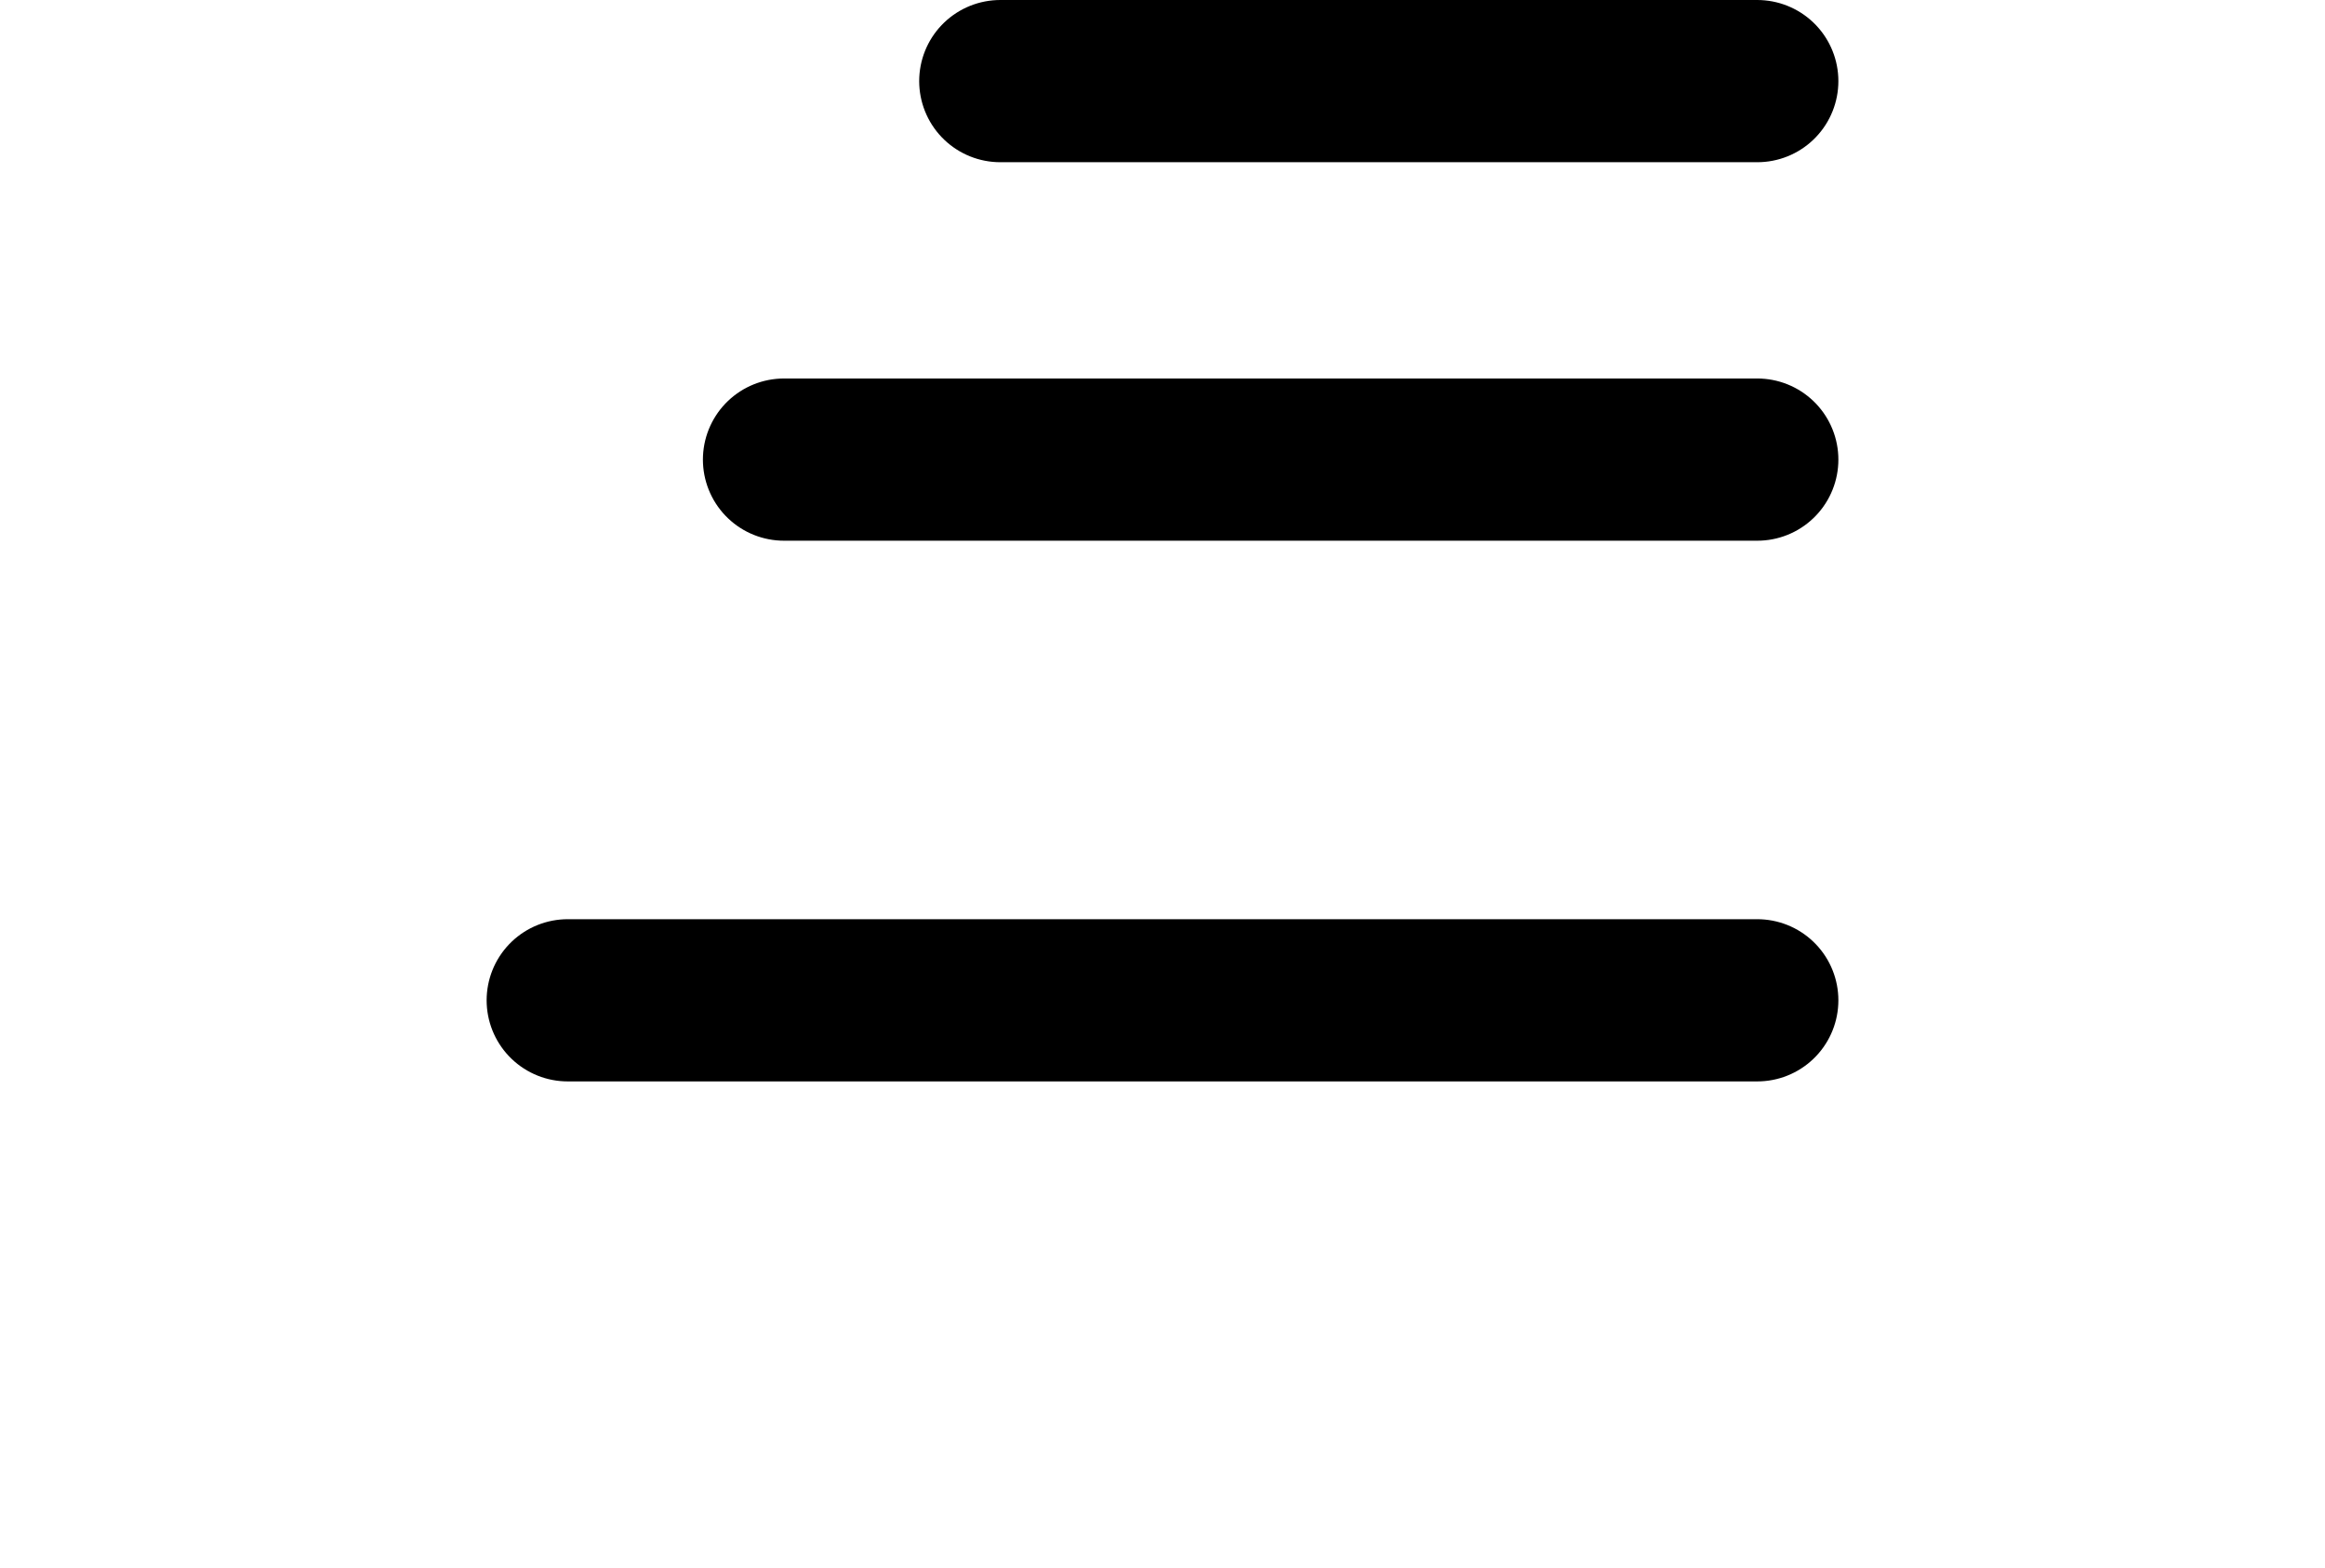 <svg xmlns="http://www.w3.org/2000/svg" xmlns:xlink="http://www.w3.org/1999/xlink" width="43" height="29" viewBox="0 0 43 29">
  <defs>
    <style>
      .cls-1 {
        fill: none;
        stroke: #000;
        stroke-linecap: round;
        stroke-width: 3px;
      }

      .cls-2 {
        filter: url(#Line_1);
      }
    </style>
    <filter id="Line_1" x="0" y="8" width="43" height="21" filterUnits="userSpaceOnUse">
      <feOffset dy="3" input="SourceAlpha"/>
      <feGaussianBlur stdDeviation="3" result="blur"/>
      <feFlood flood-opacity="0.161"/>
      <feComposite operator="in" in2="blur"/>
      <feComposite in="SourceGraphic"/>
    </filter>
  </defs>
  <g id="Group_58" data-name="Group 58" transform="translate(10.5 1.5)">
    <g class="cls-2" transform="matrix(1, 0, 0, 1, -10.5, -1.5)">
      <line id="Line_1-2" data-name="Line 1" class="cls-1" x1="22" transform="translate(10.5 15.5)"/>
    </g>
    <line id="Line_2" data-name="Line 2" class="cls-1" x1="18" transform="translate(4 7)"/>
    <line id="Line_3" data-name="Line 3" class="cls-1" x1="14" transform="translate(8)"/>
  </g>
</svg>
